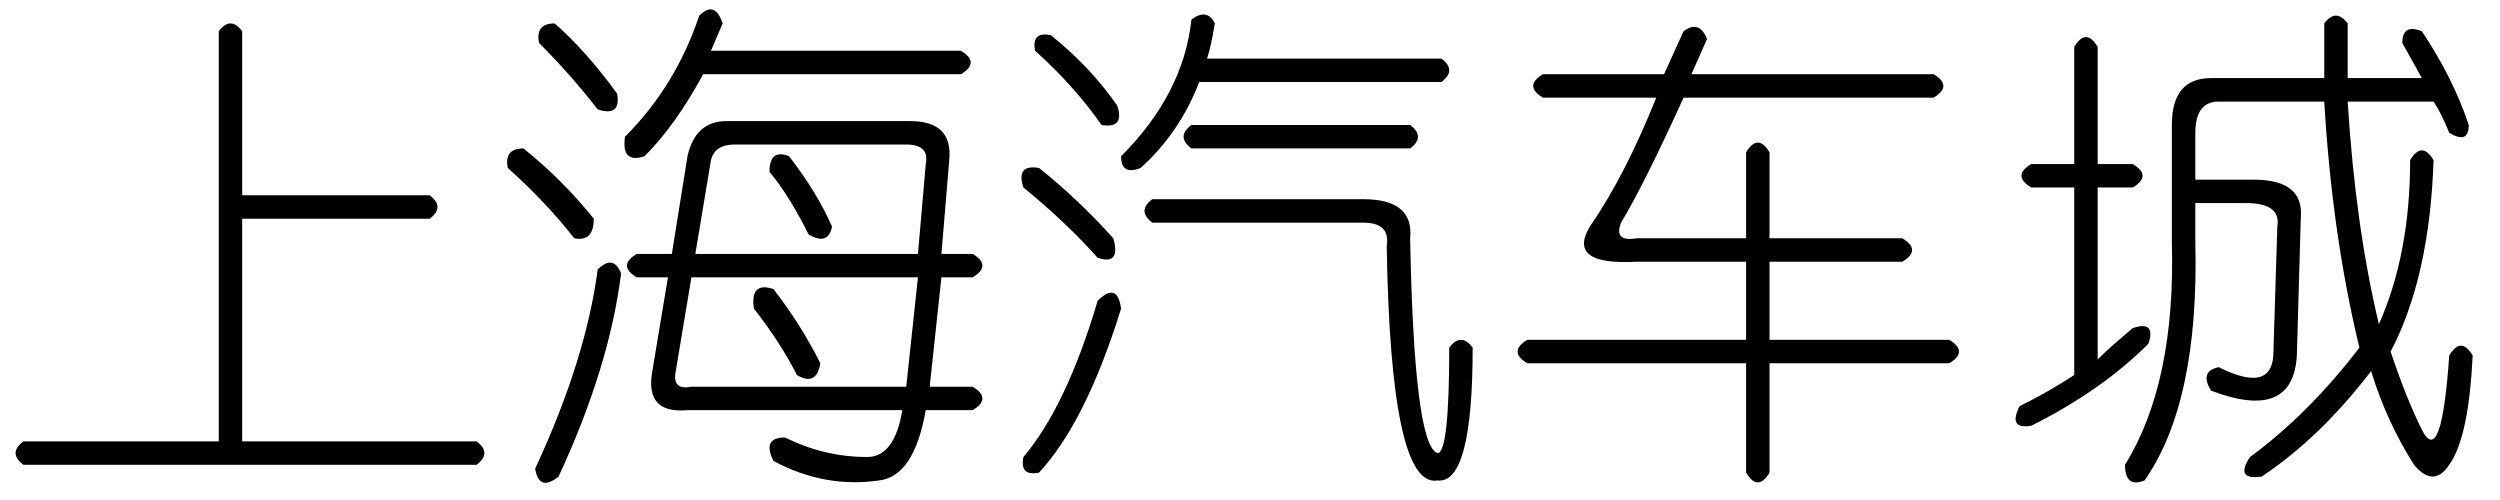 <?xml version='1.0' encoding='UTF-8'?>
<!-- This file was generated by dvisvgm 2.3.5 -->
<svg height='10.5pt' version='1.1' viewBox='-72 -72 52.5 10.5' width='52.5pt' xmlns='http://www.w3.org/2000/svg' xmlns:xlink='http://www.w3.org/1999/xlink'>
<defs>
<path d='M5.086 -7.957V-4.512H9.023Q9.352 -4.266 9.023 -4.02H5.086V0.656H10.008Q10.336 0.902 10.008 1.148H0.492Q0.164 0.902 0.492 0.656H4.594V-7.957Q4.84 -8.285 5.086 -7.957Z' id='g0-825'/>
<path d='M2.051 -7.629V-5.168H2.789Q3.199 -4.922 2.789 -4.676H2.051V-1.066Q2.297 -1.312 2.789 -1.723Q3.281 -1.887 3.117 -1.395Q2.133 -0.41 0.656 0.328Q0.164 0.41 0.41 -0.082Q1.066 -0.41 1.559 -0.738V-4.676H0.656Q0.246 -4.922 0.656 -5.168H1.559V-7.629Q1.805 -8.039 2.051 -7.629ZM7.301 -8.121V-6.973H8.859L8.449 -7.711Q8.449 -8.121 8.859 -7.957Q9.516 -6.973 9.844 -5.988Q9.844 -5.578 9.434 -5.824Q9.27 -6.234 9.105 -6.48H7.301Q7.465 -3.855 7.957 -1.805Q8.613 -3.281 8.613 -5.25Q8.859 -5.66 9.105 -5.25Q9.023 -2.789 8.203 -1.23Q8.531 -0.246 8.859 0.41Q9.27 1.23 9.434 -1.148Q9.68 -1.559 9.926 -1.148Q9.844 0.574 9.434 1.148Q9.105 1.641 8.695 1.148Q8.121 0.246 7.793 -0.82Q6.727 0.574 5.496 1.395Q4.922 1.477 5.25 0.984Q6.48 0.082 7.547 -1.312Q6.973 -3.691 6.809 -6.48H4.594Q4.102 -6.48 4.102 -5.824V-4.84H5.332Q6.398 -4.84 6.316 -4.02L6.234 -1.148Q6.152 0.246 4.43 -0.41Q4.184 -0.82 4.594 -0.902Q5.742 -0.328 5.742 -1.23L5.824 -3.855Q5.906 -4.348 5.168 -4.348H4.102V-3.527Q4.184 -0.164 3.035 1.477Q2.625 1.641 2.625 1.148Q3.691 -0.574 3.609 -3.527V-5.988Q3.609 -6.973 4.43 -6.973H6.809V-8.121Q7.055 -8.449 7.301 -8.121Z' id='g0-3325'/>
<path d='M4.512 -8.121Q4.43 -7.629 4.348 -7.383H9.27Q9.598 -7.137 9.27 -6.891H4.184Q3.773 -5.824 2.953 -5.086Q2.543 -4.922 2.543 -5.332Q3.855 -6.645 4.02 -8.203Q4.348 -8.449 4.512 -8.121ZM1.066 -7.875Q1.887 -7.219 2.461 -6.398Q2.625 -5.906 2.133 -5.988Q1.559 -6.809 0.738 -7.547Q0.656 -7.957 1.066 -7.875ZM0.82 -5.086Q1.641 -4.43 2.379 -3.609Q2.543 -3.035 2.051 -3.199Q1.395 -3.937 0.492 -4.676Q0.328 -5.168 0.82 -5.086ZM3.199 -4.43H7.629Q8.695 -4.43 8.613 -3.609Q8.695 0.738 9.187 0.902Q9.434 0.902 9.434 -1.312Q9.68 -1.641 9.926 -1.312Q9.926 1.559 9.187 1.477Q8.203 1.641 8.121 -3.445Q8.203 -3.937 7.629 -3.937H3.199Q2.871 -4.184 3.199 -4.43ZM2.051 -2.297Q2.461 -2.707 2.543 -2.133Q1.805 0.246 0.82 1.312Q0.41 1.395 0.492 0.984Q1.395 -0.082 2.051 -2.297ZM4.02 -5.988H8.613Q8.941 -5.742 8.613 -5.496H4.02Q3.691 -5.742 4.02 -5.988Z' id='g0-8620'/>
<path d='M4.184 -8.285Q4.512 -8.613 4.676 -8.121L4.43 -7.547H9.68Q10.09 -7.301 9.68 -7.055H4.266Q3.691 -5.988 3.035 -5.332Q2.543 -5.168 2.625 -5.742Q3.691 -6.809 4.184 -8.285ZM1.148 -8.121Q1.805 -7.547 2.461 -6.645Q2.543 -6.152 2.051 -6.316Q1.477 -7.055 0.82 -7.711Q0.738 -8.121 1.148 -8.121ZM4.758 -6.07H8.613Q9.516 -6.07 9.434 -5.25L9.27 -3.281H9.926Q10.336 -3.035 9.926 -2.789H9.27L9.023 -0.492H9.926Q10.336 -0.246 9.926 0H8.941Q8.695 1.395 7.957 1.477Q6.809 1.641 5.742 1.066Q5.496 0.574 5.988 0.574Q6.809 0.984 7.711 0.984Q8.285 0.984 8.449 0H3.937Q3.035 0.082 3.199 -0.82L3.527 -2.789H2.871Q2.461 -3.035 2.871 -3.281H3.609L3.937 -5.332Q4.102 -6.07 4.758 -6.07ZM0.492 -5.496Q1.312 -4.84 1.969 -4.02Q1.969 -3.527 1.559 -3.609Q0.984 -4.348 0.164 -5.086Q0.082 -5.496 0.492 -5.496ZM8.531 -5.578H4.922Q4.512 -5.578 4.43 -5.25L4.102 -3.281H8.777L8.941 -5.168Q9.023 -5.578 8.531 -5.578ZM5.66 -5.004Q5.66 -5.496 6.07 -5.332Q6.645 -4.594 6.973 -3.855Q6.891 -3.445 6.48 -3.691Q6.07 -4.512 5.66 -5.004ZM8.777 -2.789H4.02L3.691 -0.82Q3.609 -0.41 4.02 -0.492H8.531L8.777 -2.789ZM5.332 -2.133Q5.25 -2.707 5.742 -2.543Q6.316 -1.805 6.727 -0.984Q6.645 -0.492 6.234 -0.738Q5.906 -1.395 5.332 -2.133ZM2.051 -2.953Q2.379 -3.281 2.543 -2.871Q2.297 -0.902 1.23 1.395Q0.82 1.723 0.738 1.23Q1.805 -1.066 2.051 -2.953Z' id='g0-8870'/>
<path d='M3.855 -7.957Q4.184 -8.203 4.348 -7.793L4.02 -7.055H9.105Q9.516 -6.809 9.105 -6.562H3.855Q3.035 -4.758 2.543 -3.937Q2.379 -3.527 2.871 -3.609H5.168V-5.414Q5.414 -5.824 5.66 -5.414V-3.609H8.449Q8.859 -3.363 8.449 -3.117H5.66V-1.477H9.434Q9.844 -1.23 9.434 -0.984H5.66V1.312Q5.414 1.723 5.168 1.312V-0.984H0.574Q0.164 -1.23 0.574 -1.477H5.168V-3.117H2.871Q1.395 -3.035 1.887 -3.855Q2.625 -4.922 3.281 -6.562H0.902Q0.492 -6.809 0.902 -7.055H3.445L3.855 -7.957Z' id='g0-17557'/>
</defs>
<g id='page1'>
<use x='-72' xlink:href='#g0-825' y='-63.387'/>
<use x='-61.5' xlink:href='#g0-8870' y='-63.387'/>
<use x='-51' xlink:href='#g0-8620' y='-63.387'/>
<use x='-40.5' xlink:href='#g0-17557' y='-63.387'/>
<use x='-30' xlink:href='#g0-3325' y='-63.387'/>
</g>
</svg>